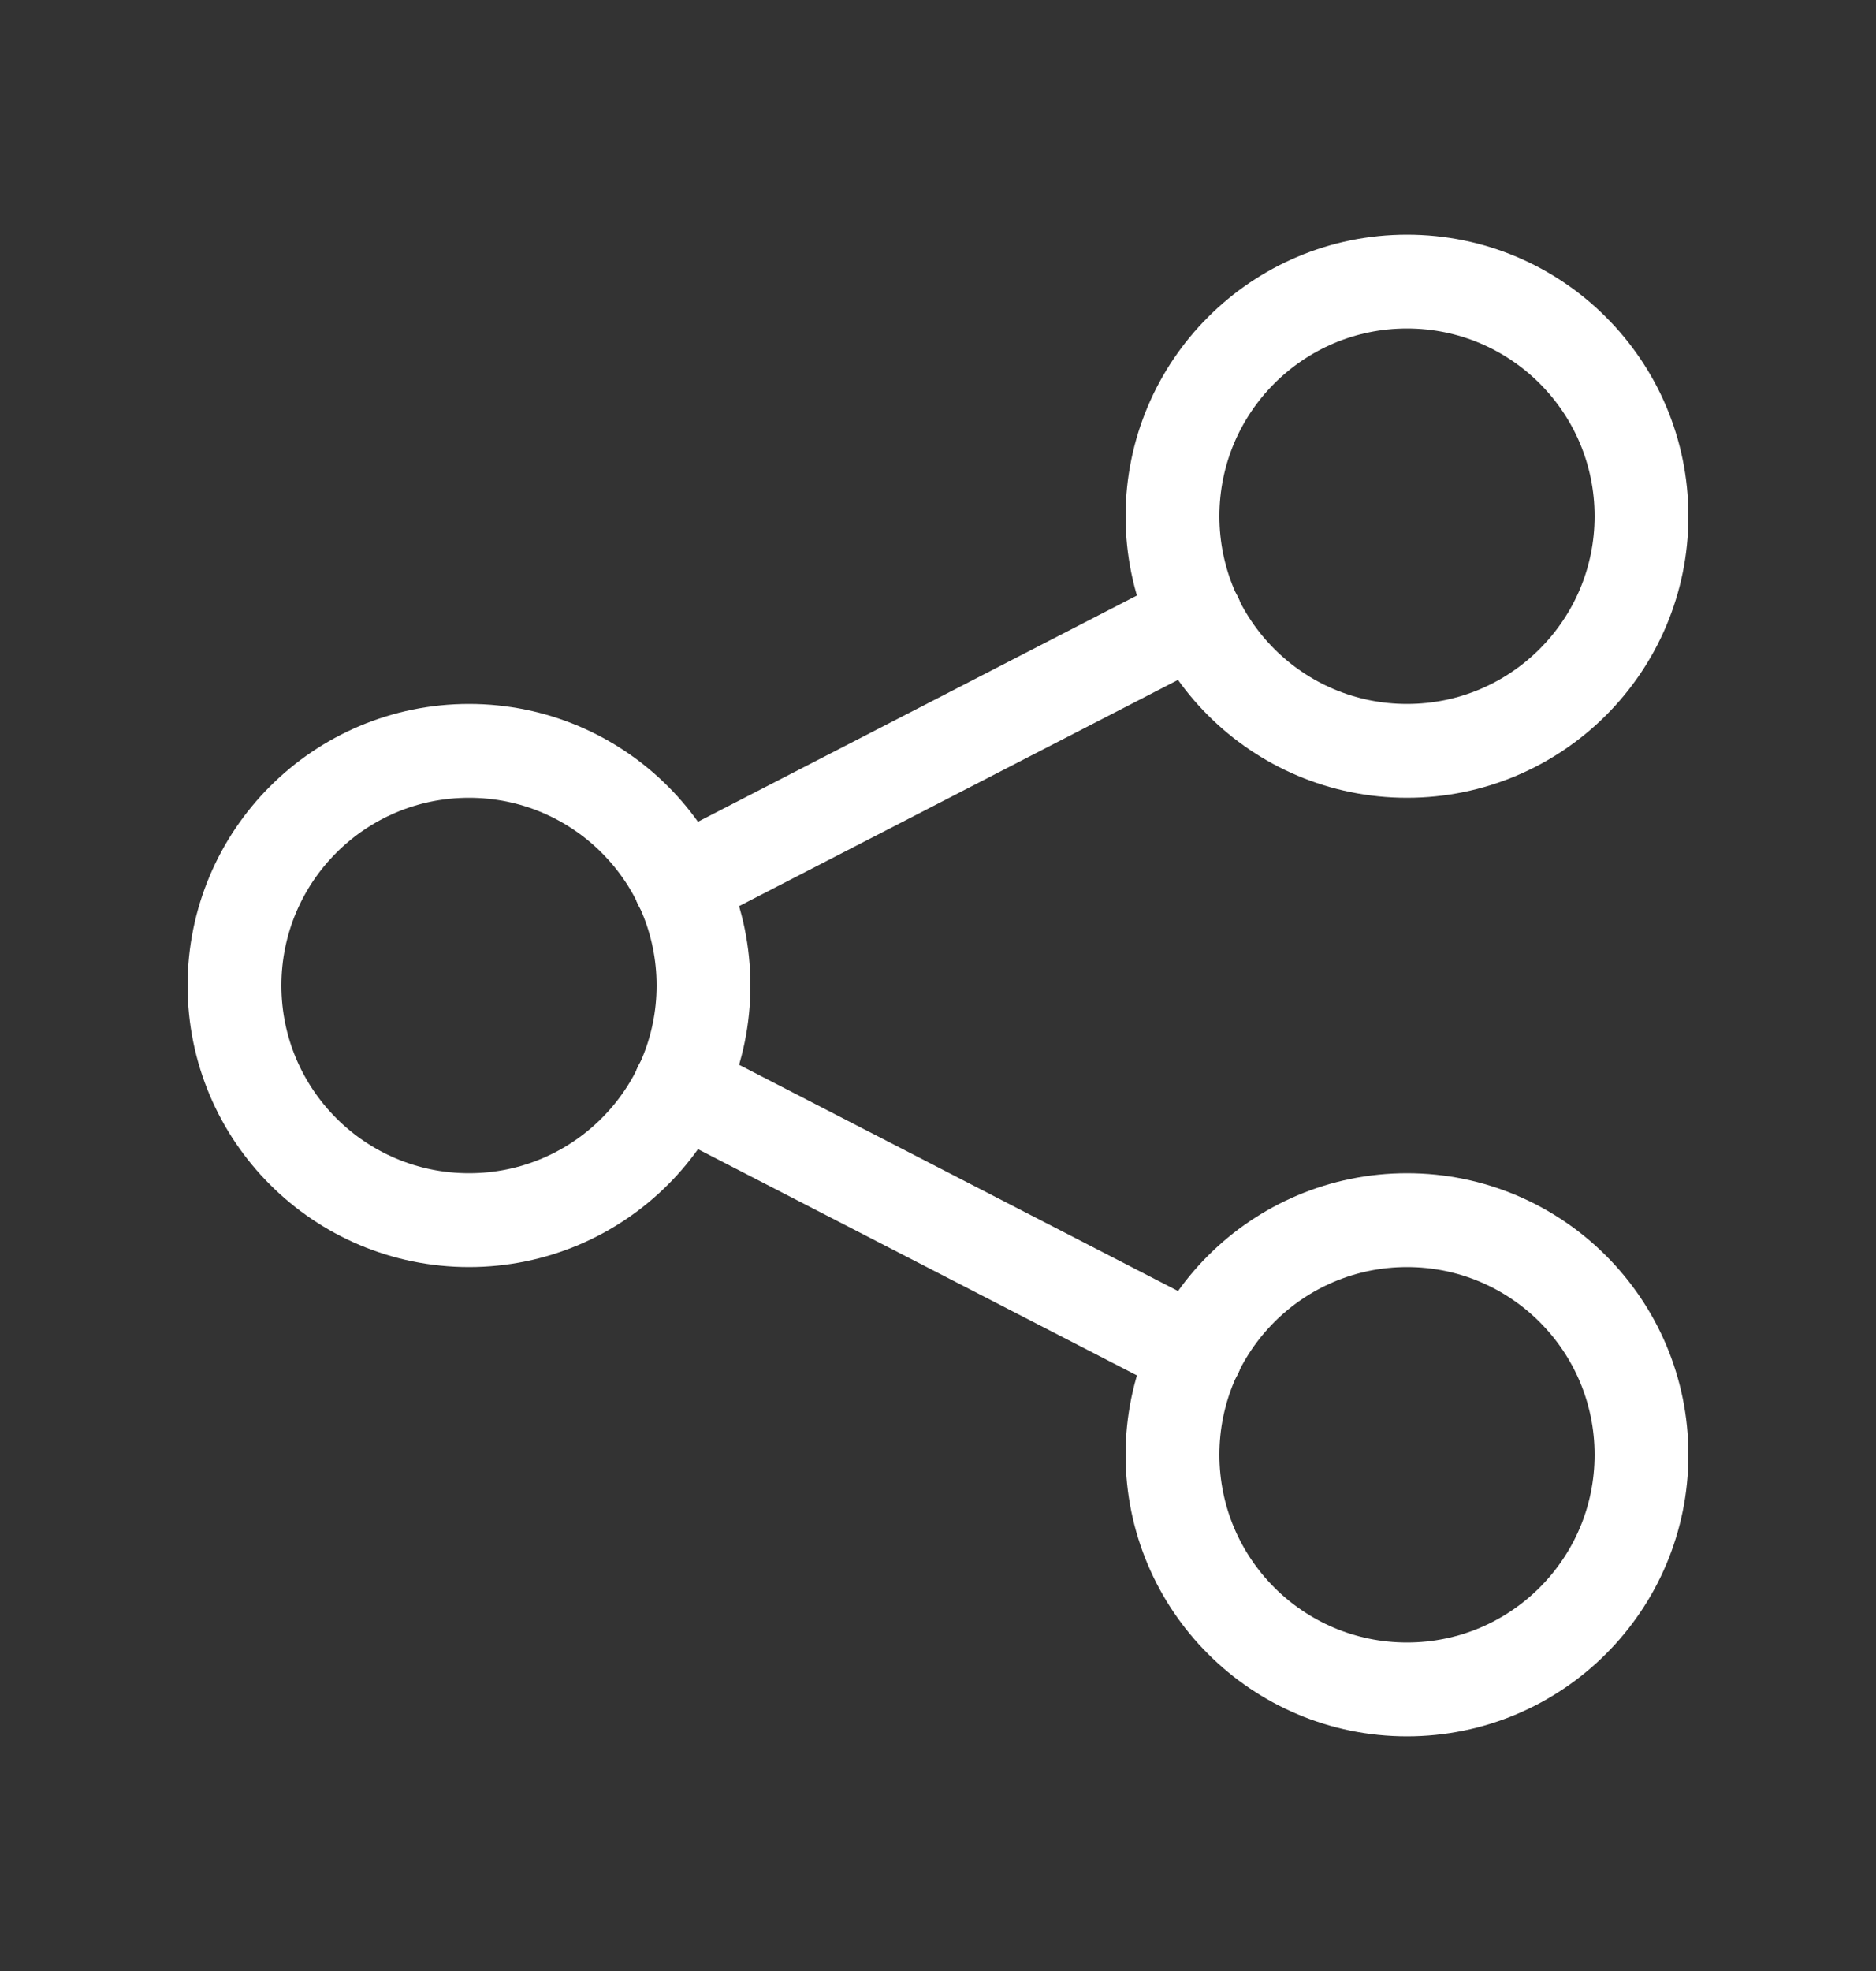 <svg width="20" height="21" viewBox="0 0 20 21" fill="none" xmlns="http://www.w3.org/2000/svg">
<rect x="0" y="0" width="20" height="21" fill="#333333" stroke="none"/>
<path d="M5 13C6.381 13 7.5 11.881 7.5 10.5C7.5 9.119 6.381 8 5 8C3.619 8 2.5 9.119 2.5 10.5C2.5 11.881 3.619 13 5 13Z" stroke="white" stroke-linecap="round" stroke-linejoin="round"/>
<path d="M15 8C16.381 8 17.5 6.881 17.5 5.5C17.5 4.119 16.381 3 15 3C13.619 3 12.5 4.119 12.5 5.5C12.5 6.881 13.619 8 15 8Z" stroke="white" stroke-linecap="round" stroke-linejoin="round"/>
<path d="M15 18C16.381 18 17.5 16.881 17.5 15.5C17.5 14.119 16.381 13 15 13C13.619 13 12.5 14.119 12.5 15.5C12.5 16.881 13.619 18 15 18Z" stroke="white" stroke-linecap="round" stroke-linejoin="round"/>
<path d="M7.25 9.416L12.75 6.583" stroke="white" stroke-linecap="round" stroke-linejoin="round"/>
<path d="M7.25 11.583L12.75 14.416" stroke="white" stroke-linecap="round" stroke-linejoin="round"/>
</svg>
